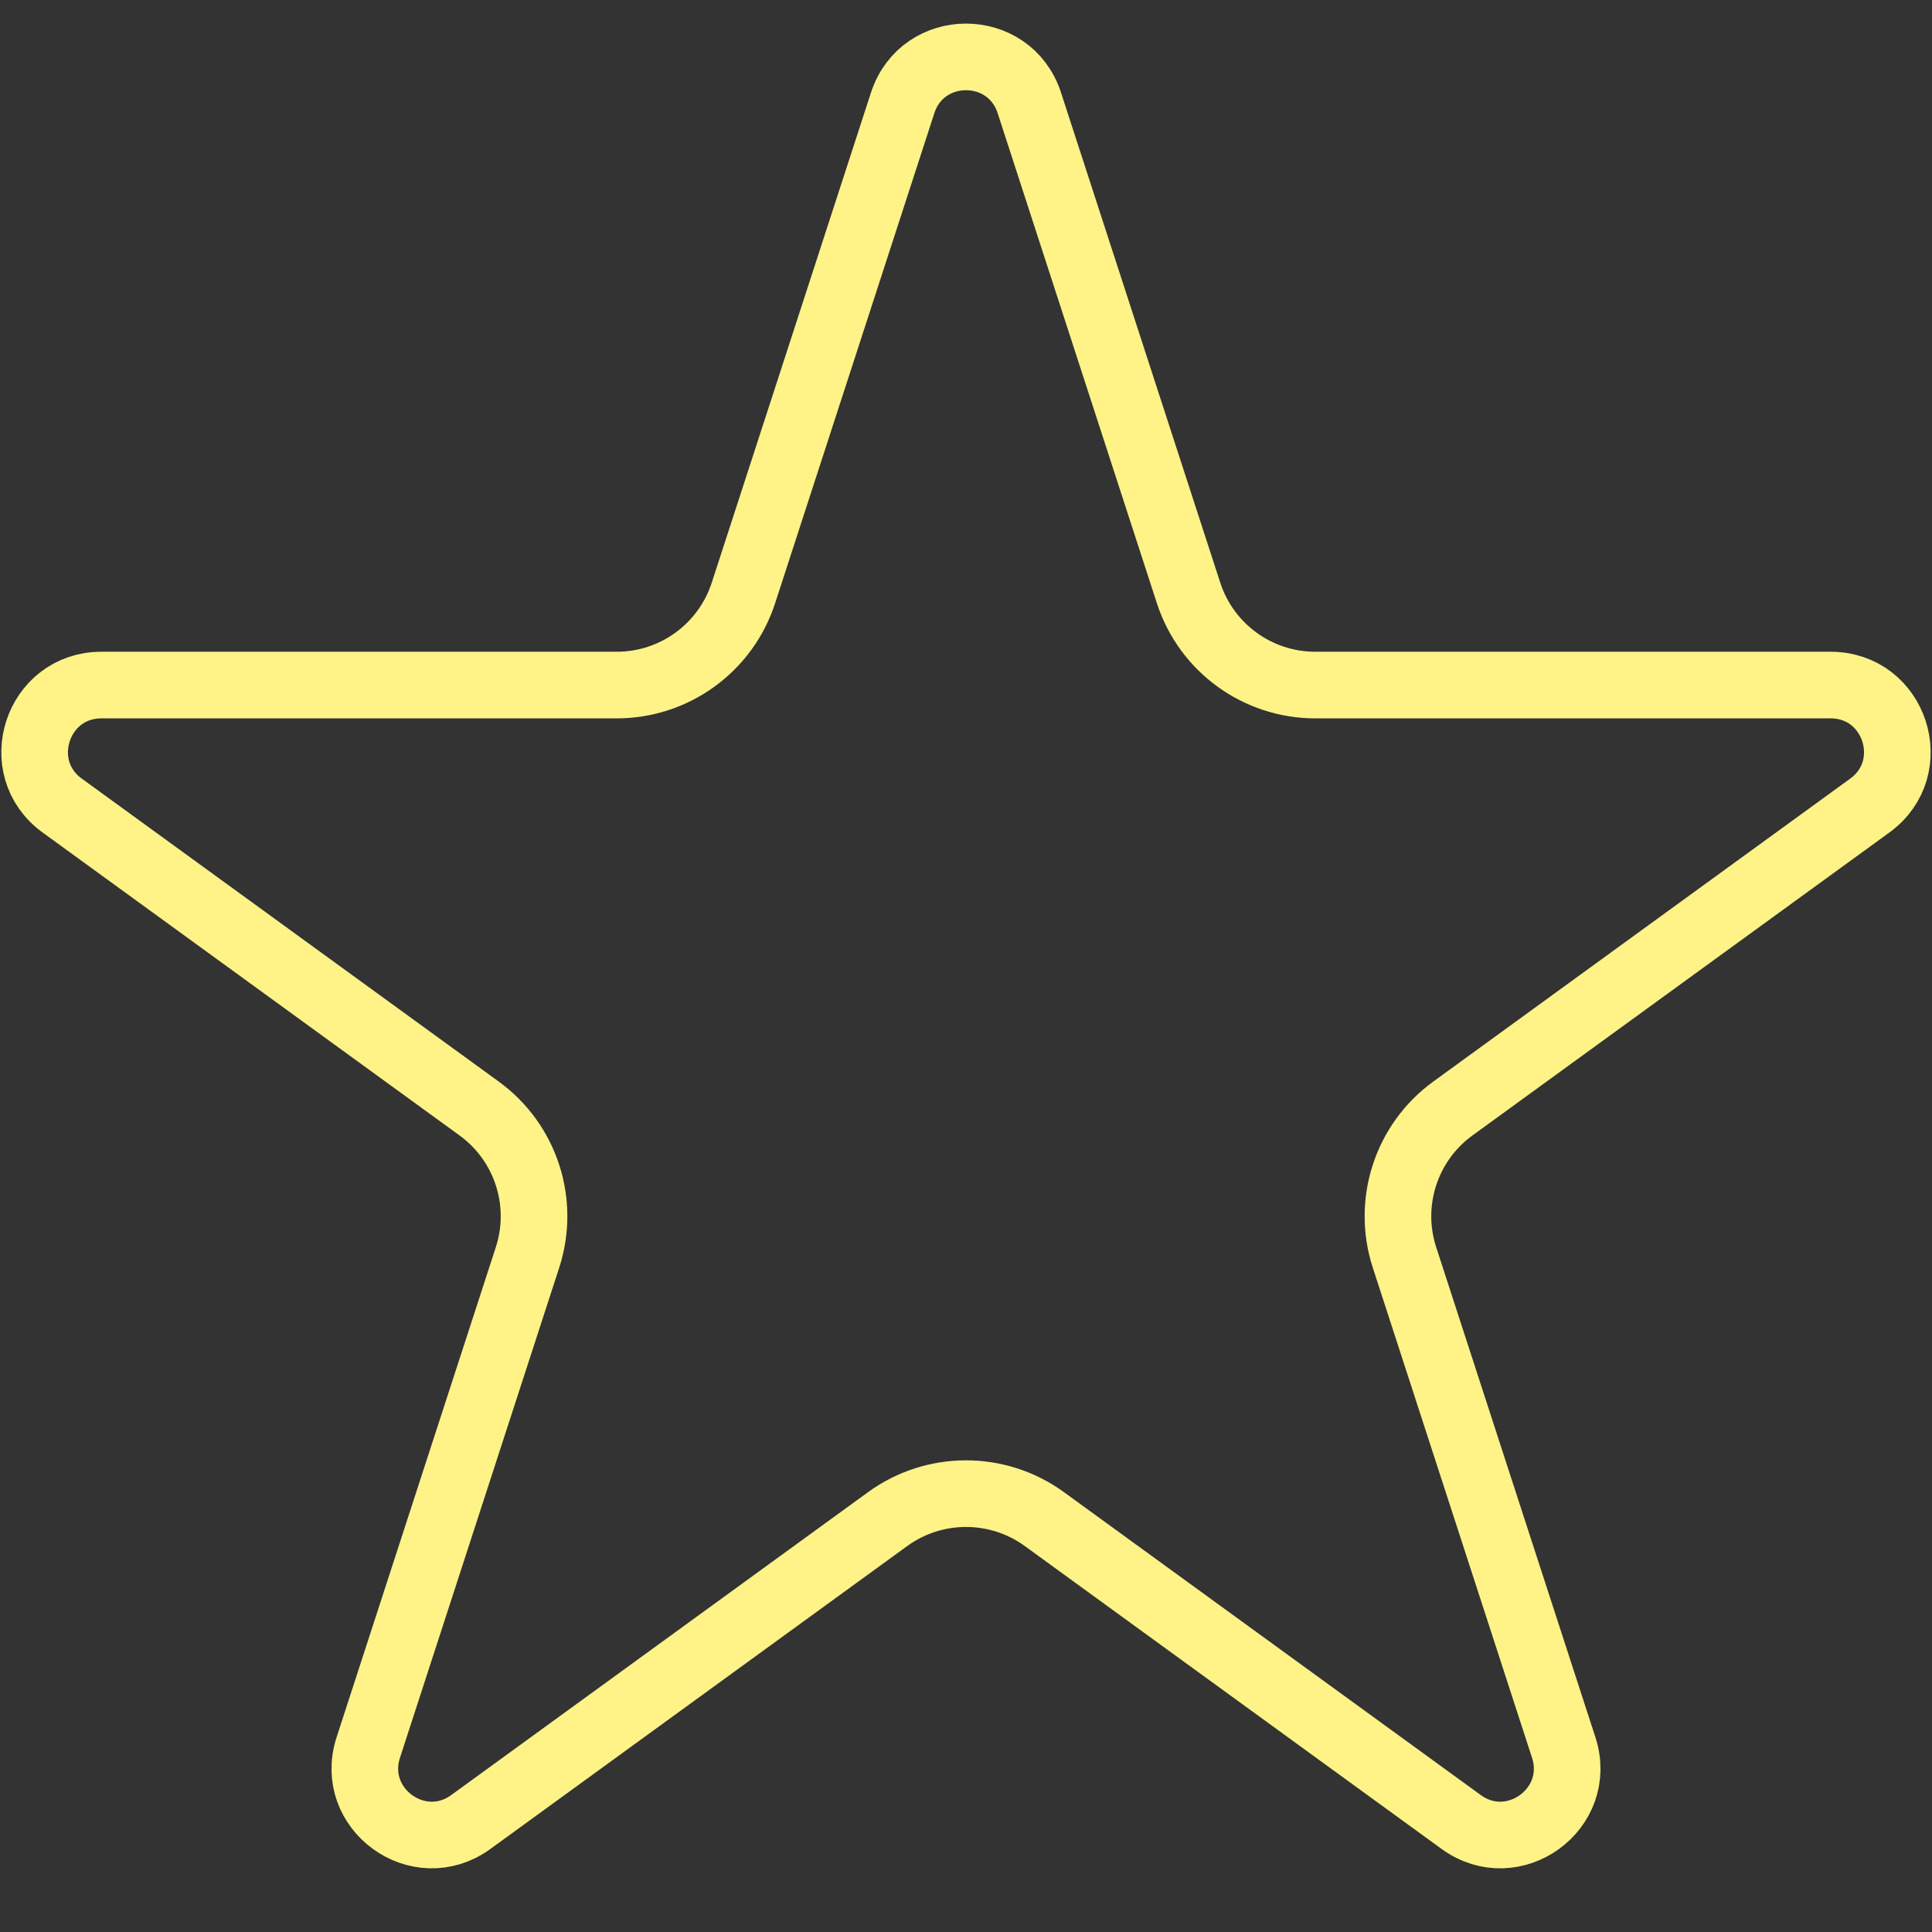 <svg width="29" height="29" viewBox="0 0 29 29" fill="none" xmlns="http://www.w3.org/2000/svg">
<rect x="0" y="0" width="29" height="29" fill="#333333" stroke="none"/>
<path d="M13.549 1.545C13.848 0.624 15.152 0.624 15.451 1.545L17.841 8.901C18.109 9.725 18.877 10.283 19.743 10.283H27.478C28.447 10.283 28.849 11.523 28.066 12.092L21.808 16.639C21.107 17.148 20.814 18.051 21.082 18.875L23.472 26.231C23.771 27.152 22.717 27.918 21.933 27.349L15.676 22.802C14.975 22.293 14.025 22.293 13.324 22.802L7.067 27.349C6.283 27.918 5.229 27.152 5.528 26.231L7.918 18.875C8.186 18.051 7.893 17.148 7.192 16.639L0.934 12.092C0.15 11.523 0.553 10.283 1.522 10.283H9.257C10.123 10.283 10.891 9.725 11.159 8.901L13.549 1.545Z" stroke="#FFF388"/>
</svg>
